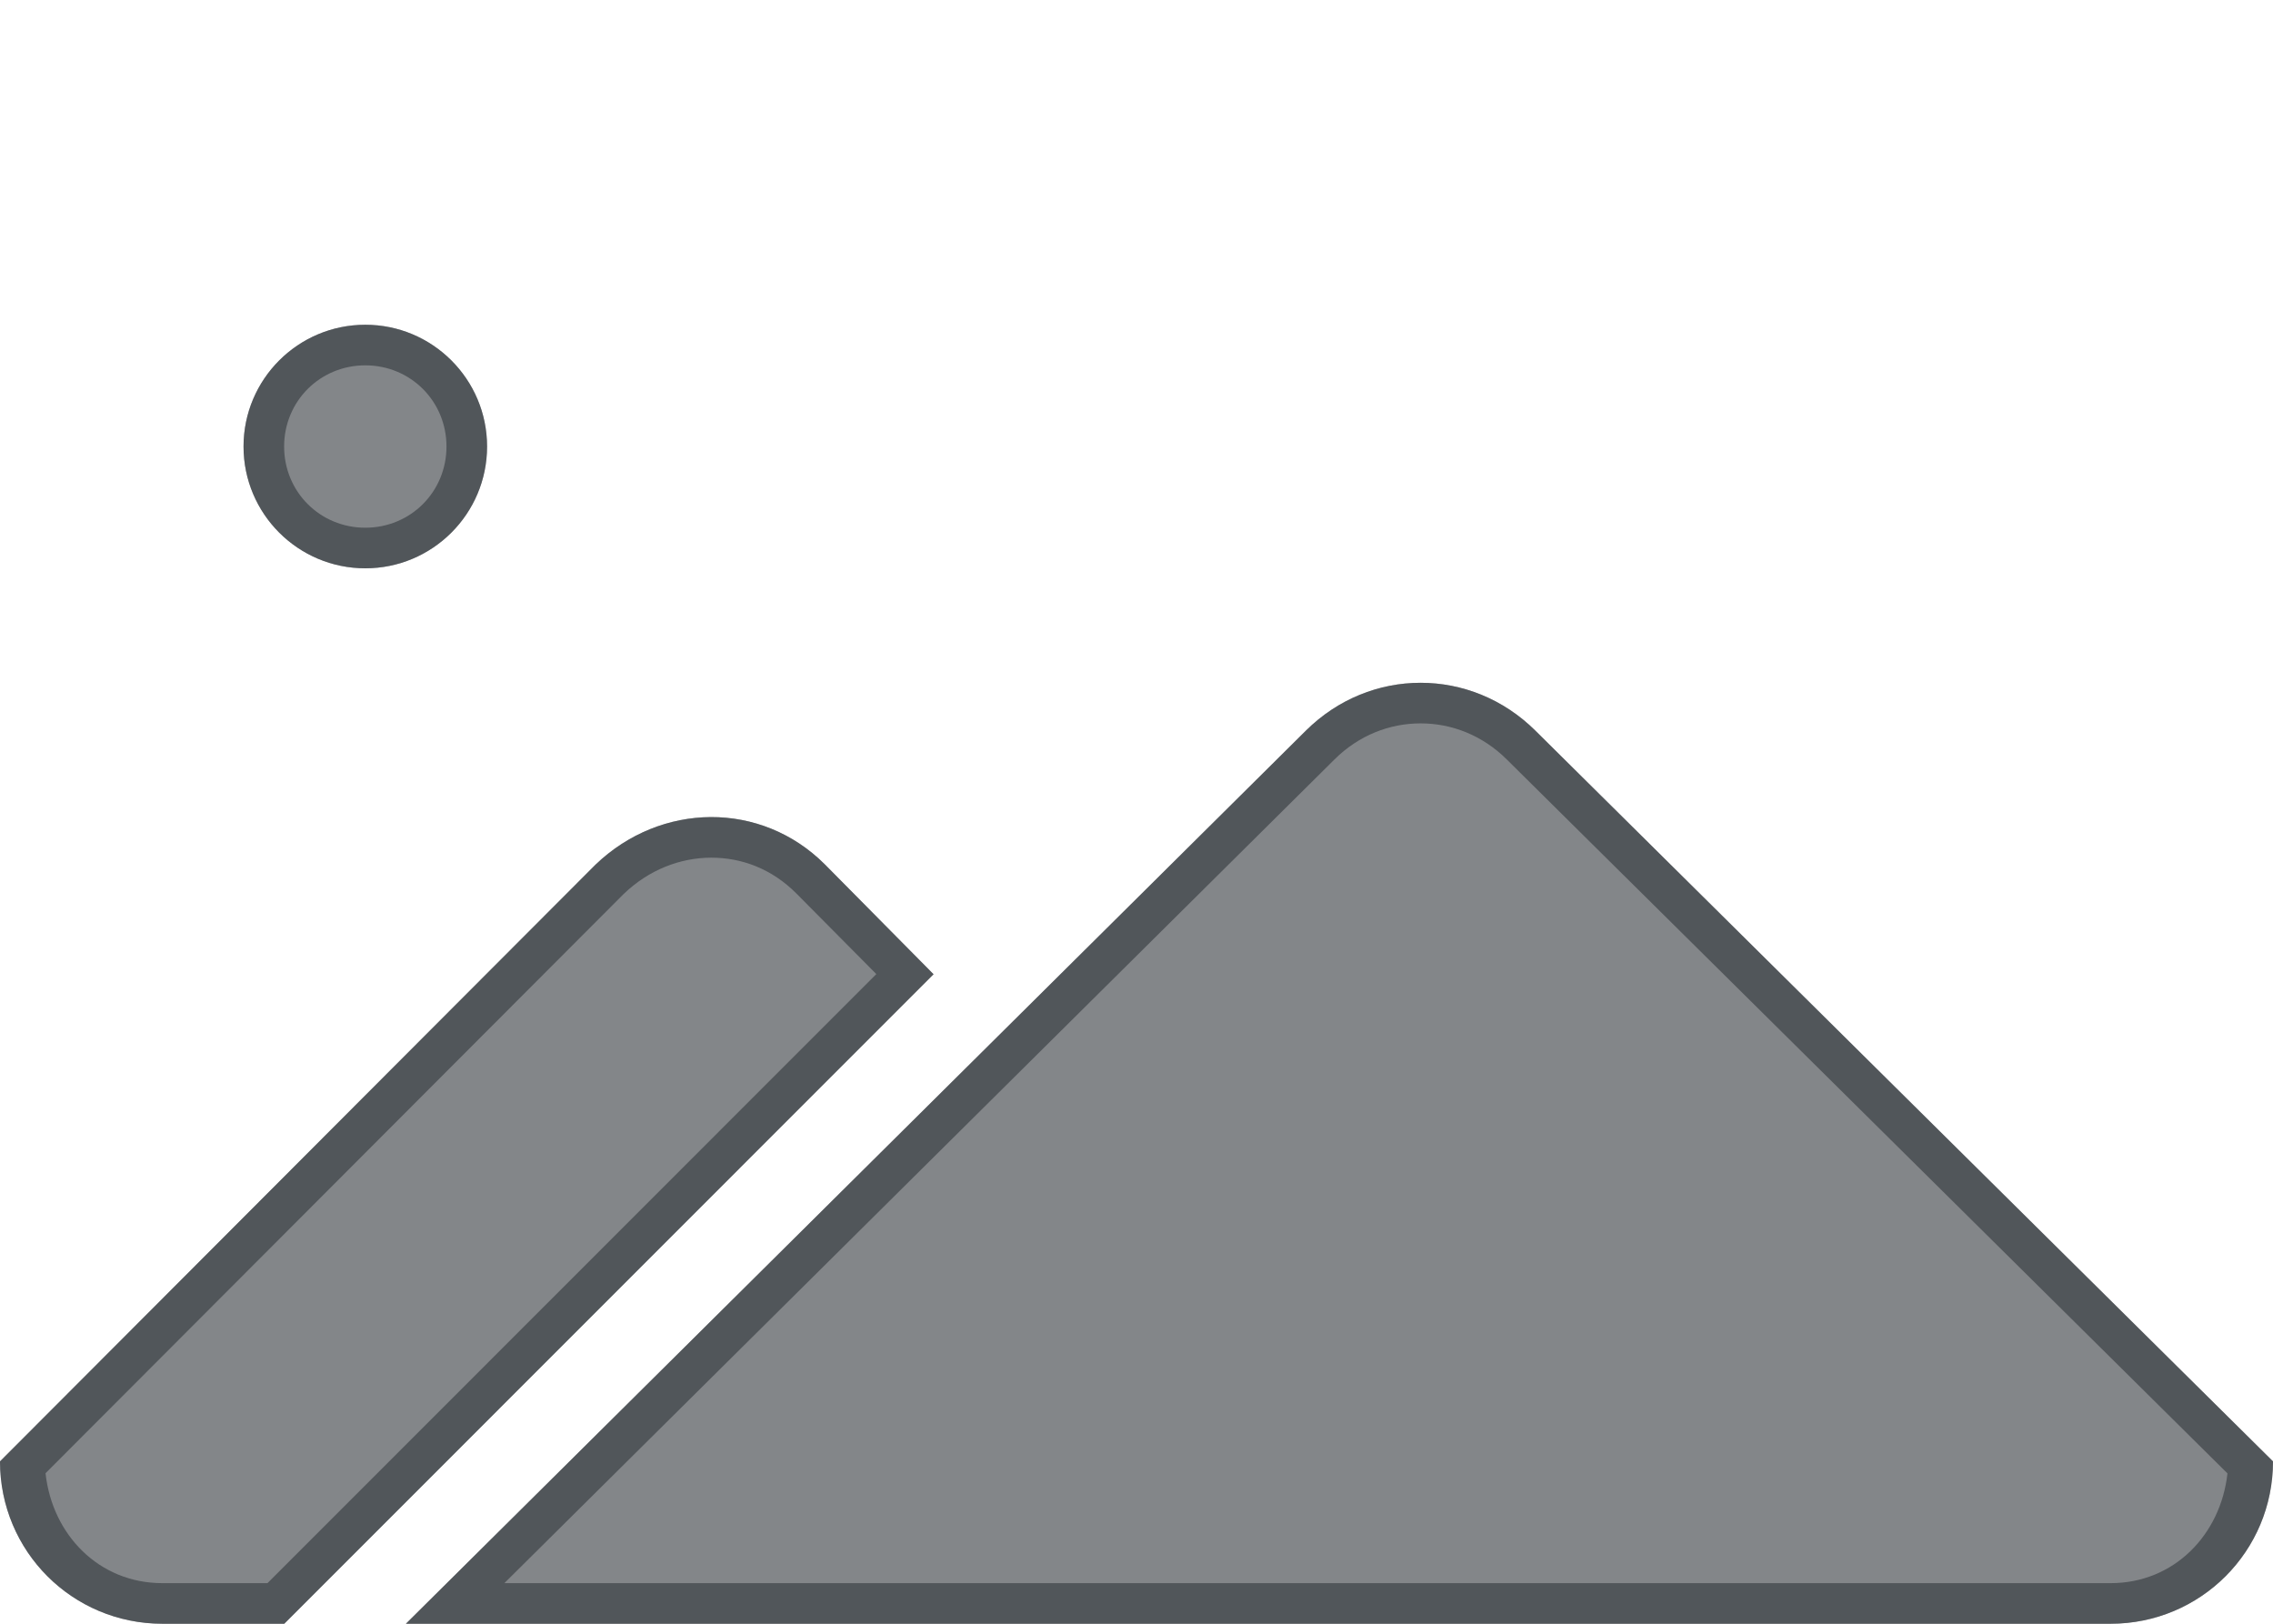 <?xml version="1.0" encoding="utf-8"?>
<svg height="20" version="1.1" viewBox="0 0 28 20" width="28" xmlns="http://www.w3.org/2000/svg" xmlns:svg="http://www.w3.org/2000/svg" xmlns:xlink="http://www.w3.org/1999/xlink">
 <namedview bordercolor="#666666" borderopacity="1.0" id="namedview-conformist" pagecolor="#ffffff" pageopacity="0.0" pageshadow="0" showgrid="true">
  <grid class="ColorScheme-Background" empspacing="4" fill="currentColor" opacity="0.6" type="xygrid"/>
 </namedview>
 <defs id="primary-definitions">
  <style class="ColorScheme-Background" fill="currentColor" opacity="0.6" type="text/css">
   .ColorScheme-Text           { color:#eff0f1; }
      .ColorScheme-Background     { color:#31363b; }
      .ColorScheme-Highlight      { color:#3daefd; }
      .ColorScheme-ViewBackground { color:#fcfcfc; }
      .ColorScheme-PositiveText   { color:#27ae60; }
      .ColorScheme-NeutralText    { color:#f67400; }
      .ColorScheme-NegativeText   { color:#da4453; }
  </style>
 </defs>
 <path class="ColorScheme-Background" d="M 4.5 4 C 3.672 4 3 4.672 3 5.5 C 3 6.328 3.672 7 4.5 7 C 5.328 7 6 6.328 6 5.5 C 6 4.672 5.328 4 4.5 4 z M 17.5 8.41 C 16.991 8.41 16.482 8.607 16.086 9 L 5 20 L 26 20 C 27.108 20 28 19.108 28 18 L 18.914 9 C 18.518 8.607 18.009 8.41 17.5 8.41 z M 8.756 10.064 C 8.248 10.067 7.738 10.264 7.336 10.65 L 0 18 C 0 19.108 0.892 20 2 20 L 3.502 20 L 11.5 12 L 10.164 10.65 C 9.771 10.255 9.264 10.062 8.756 10.064 z " fill="currentColor" opacity="0.6" paint-order="stroke fill markers" stop-color="#000000" stroke-dasharray="none" stroke-linecap="round" stroke-linejoin="round" stroke-miterlimit="4" stroke-opacity="0.984"/>
 <path class="ColorScheme-Background" d="M 4.5 4 C 3.672 4 3 4.672 3 5.5 C 3 6.328 3.672 7 4.5 7 C 5.328 7 6 6.328 6 5.5 C 6 4.672 5.328 4 4.5 4 z M 4.5 4.5 C 5.058 4.5 5.5 4.942 5.5 5.5 C 5.5 6.058 5.058 6.5 4.5 6.5 C 3.942 6.5 3.5 6.058 3.5 5.5 C 3.5 4.942 3.942 4.5 4.5 4.5 z M 17.5 8.41 C 16.991 8.41 16.482 8.607 16.086 9 L 5 20 L 26 20 C 27.108 20 28 19.108 28 18 L 18.914 9 C 18.518 8.607 18.009 8.41 17.5 8.41 z M 17.5 8.91 C 17.881 8.91 18.26 9.055 18.562 9.355 L 27.439 18.148 C 27.356 18.904 26.781 19.5 26 19.5 L 6.213 19.5 L 16.438 9.355 C 16.741 9.054 17.12 8.91 17.5 8.91 z M 8.756 10.064 C 8.248 10.067 7.738 10.264 7.336 10.65 L 0 18 C 0 19.108 0.892 20 2 20 L 3.502 20 L 11.5 12 L 10.164 10.65 C 9.771 10.255 9.264 10.062 8.756 10.064 z M 8.758 10.564 C 9.138 10.563 9.509 10.703 9.809 11.004 L 10.795 11.998 L 3.295 19.5 L 2 19.5 C 1.218 19.5 0.643 18.903 0.561 18.146 L 7.682 11.012 C 7.994 10.712 8.378 10.566 8.758 10.564 z " fill="currentColor" opacity="0.6" paint-order="stroke fill markers" stroke-linecap="round" stroke-linejoin="round"/>
</svg>